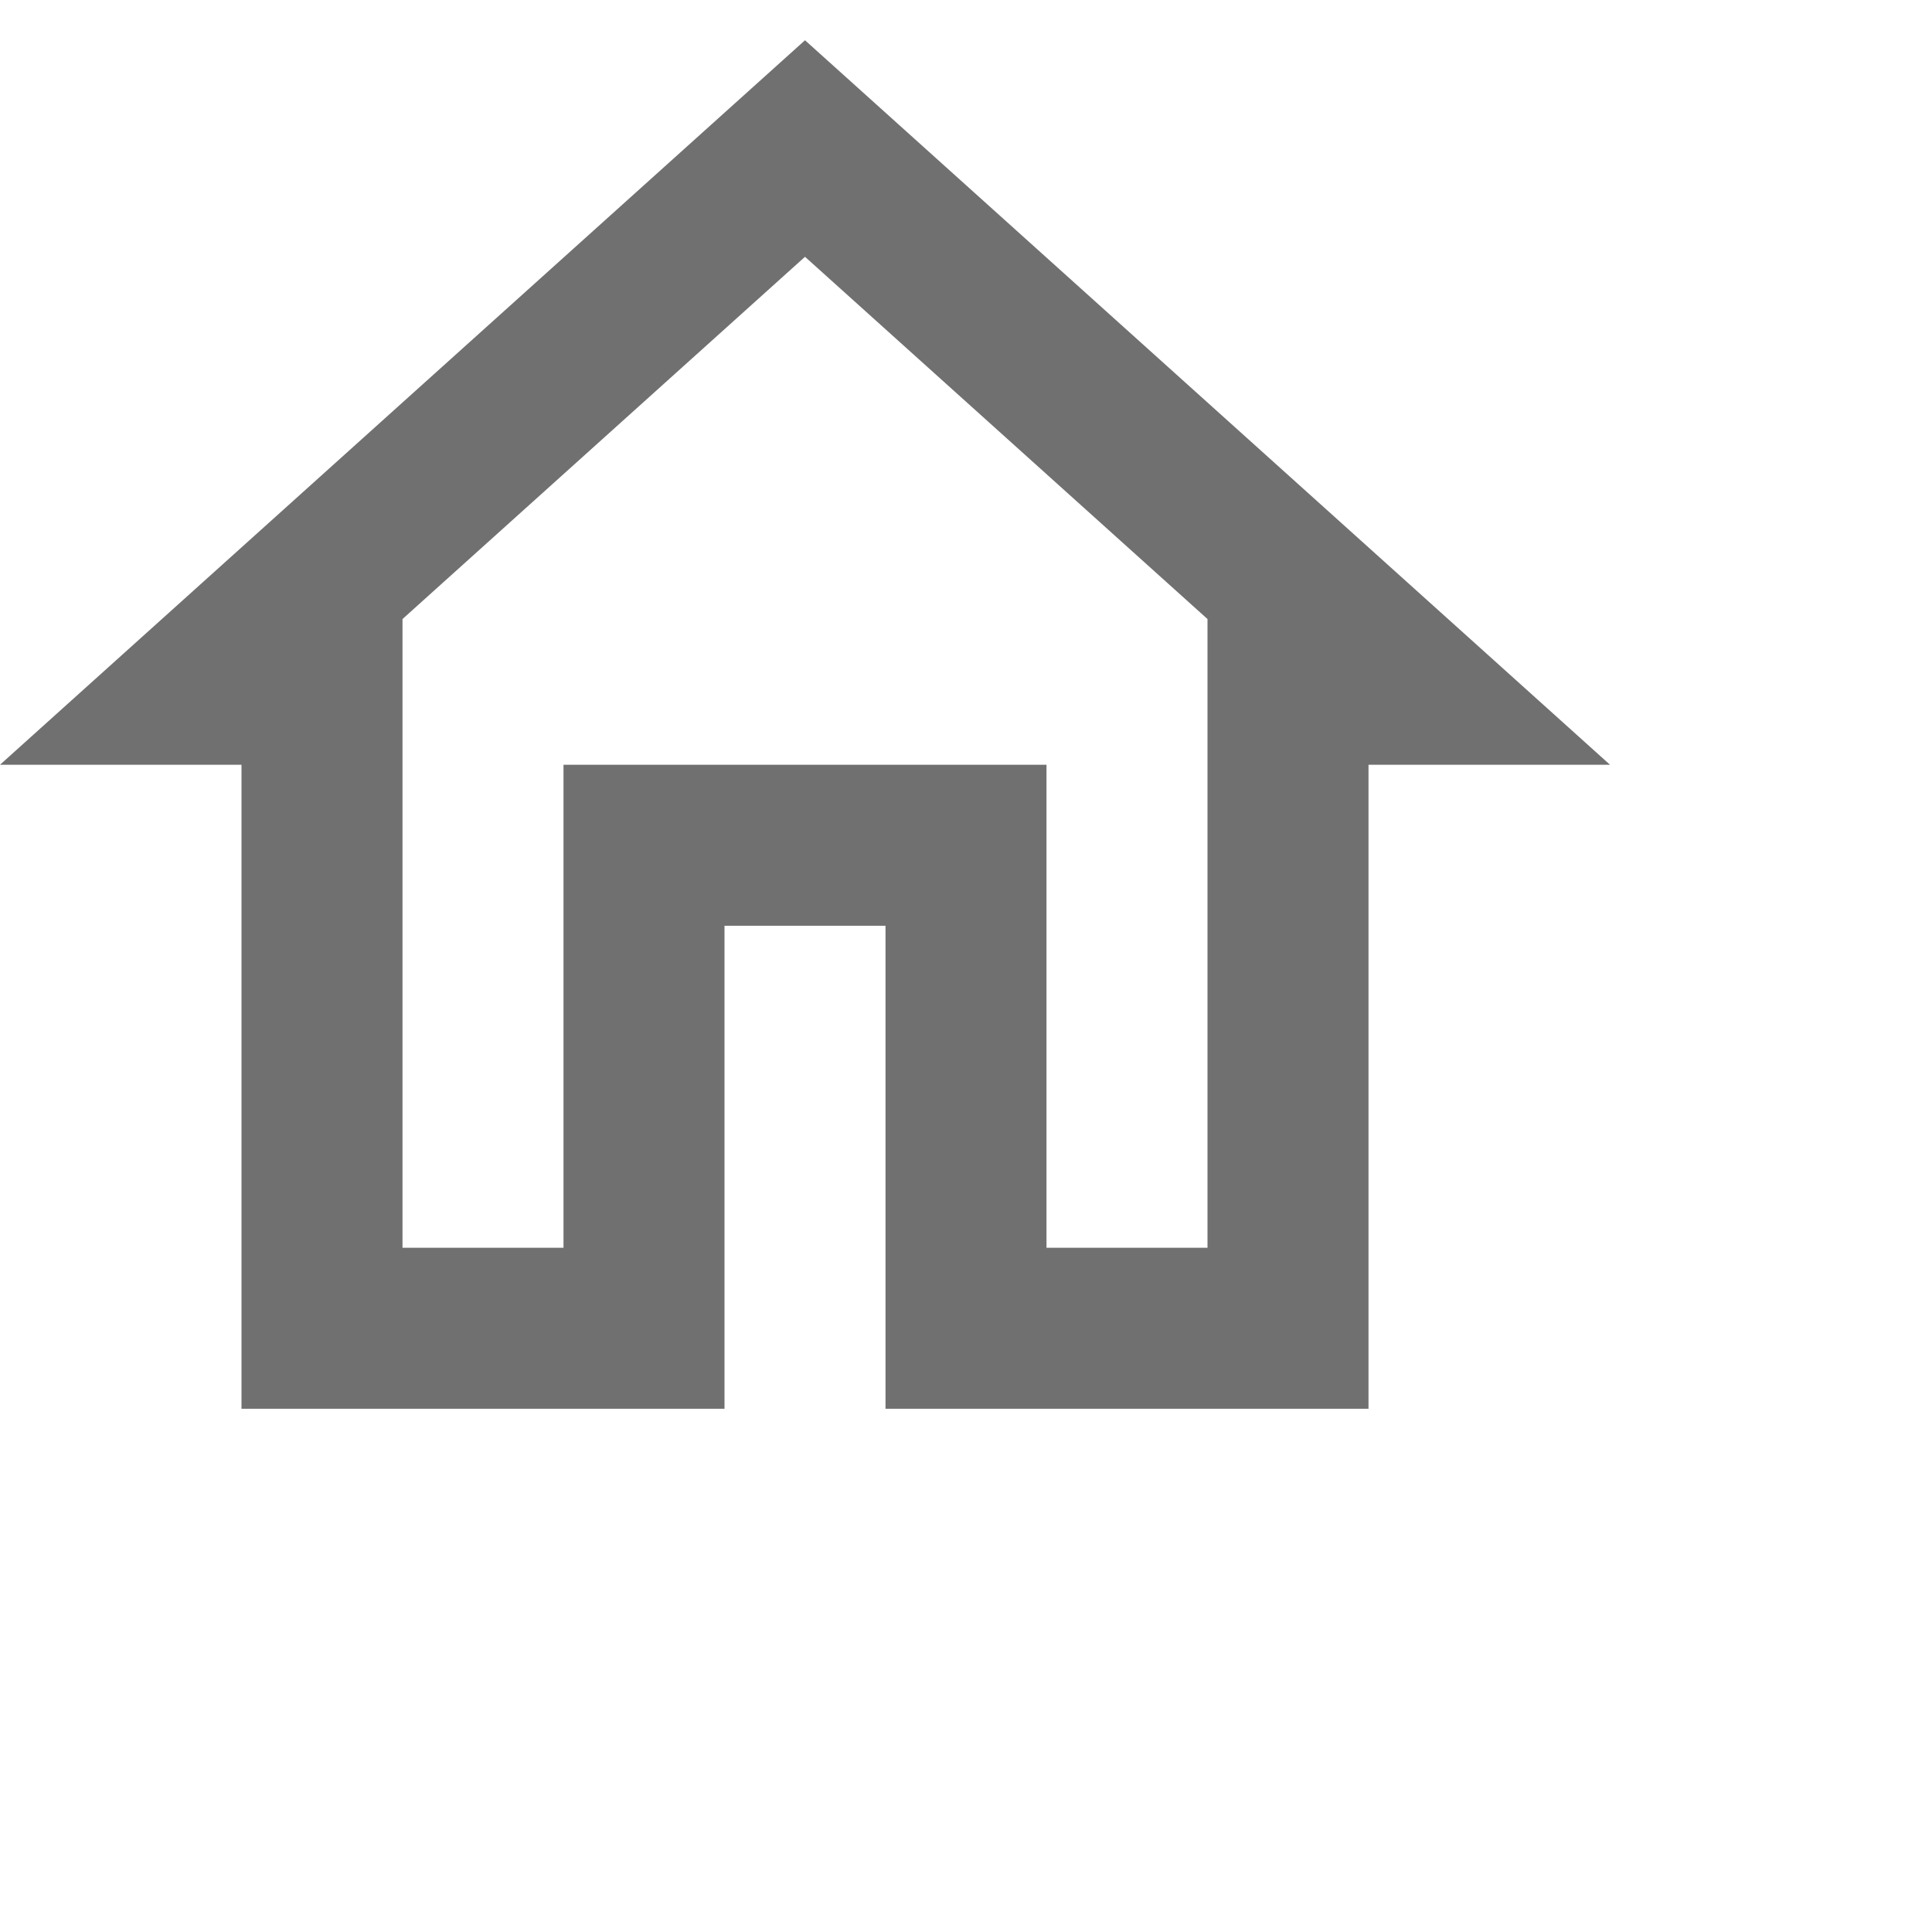 <svg width="24" height="24" viewBox="0 0 24 24" fill="none" xmlns="http://www.w3.org/2000/svg">
<path fill-rule="evenodd" clip-rule="evenodd" d="M3 9.5H0L10 0.5L20 9.5H17V17.5H11V11.5H9V17.5H3V9.5ZM15 7.69L10 3.19L5 7.69V15.5H7V9.5H13V15.5H15V7.69Z" fill="#707070"/>
</svg>
